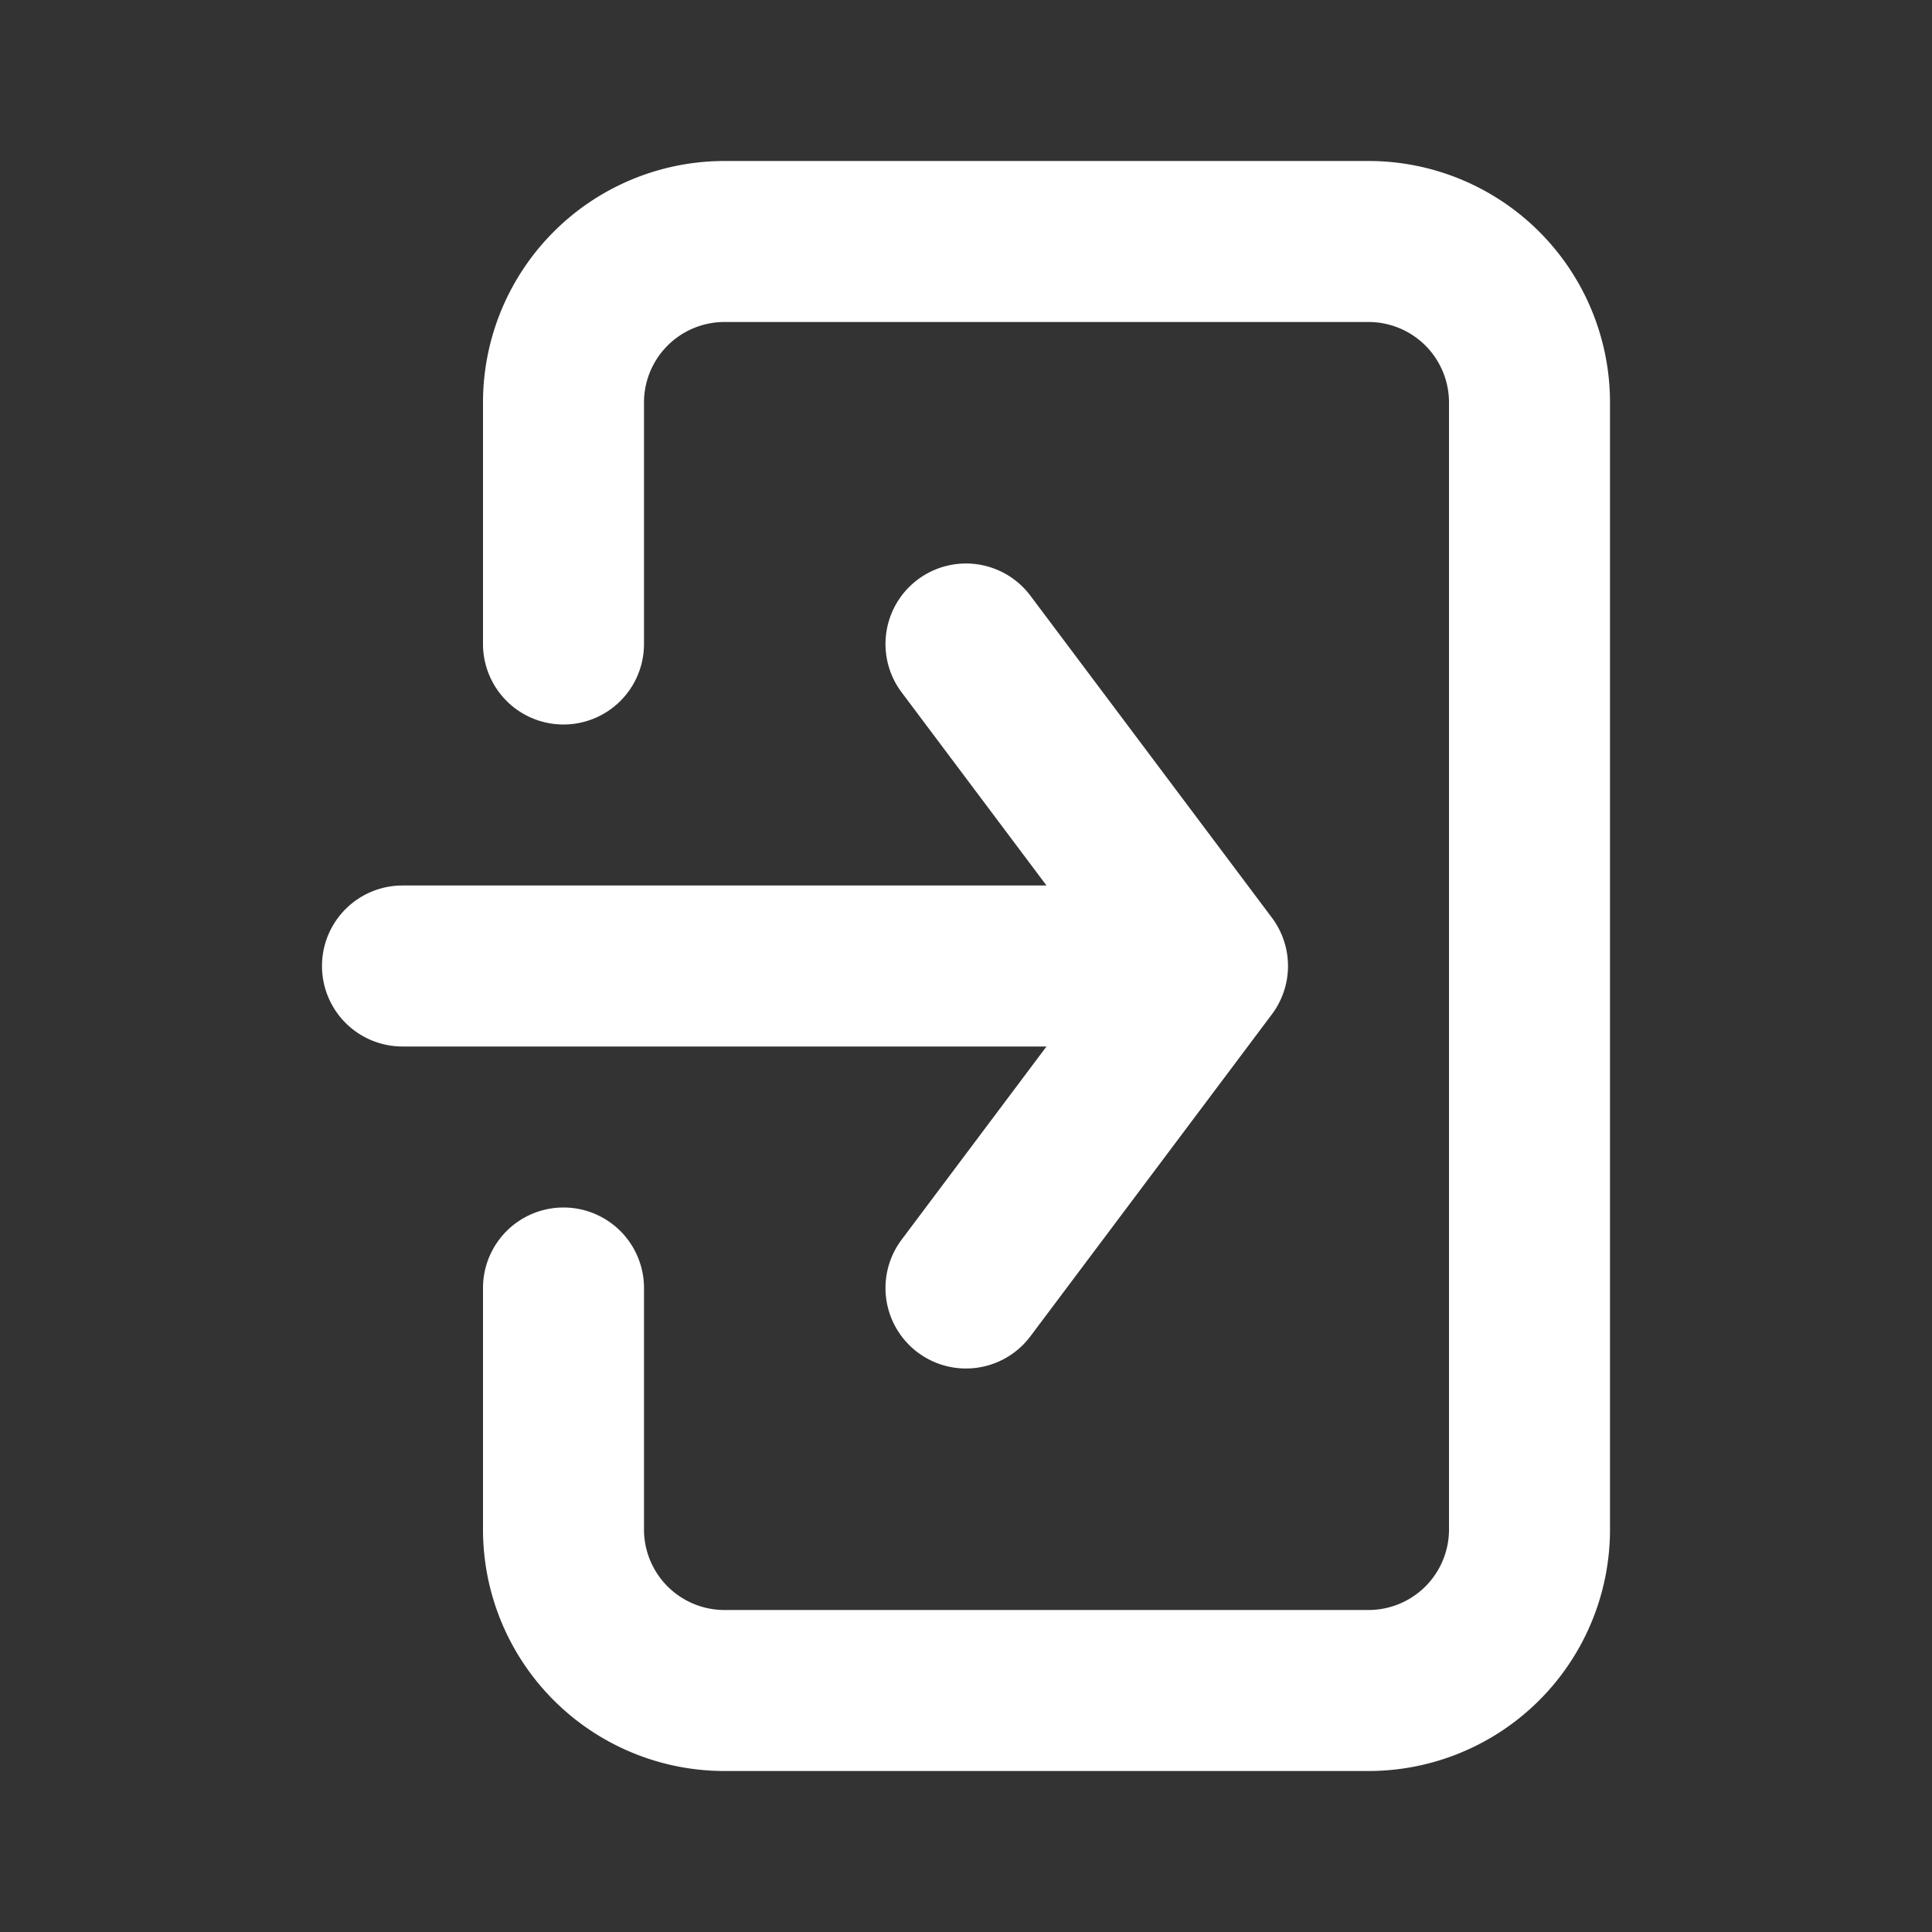 <svg xmlns="http://www.w3.org/2000/svg" xmlns:xlink="http://www.w3.org/1999/xlink" viewBox="0 0 48 48"><rect x="0" y="0" width="48" height="48" fill="#333333" stroke="none"/><defs><style>.cls-1{fill:#ffffff;}.cls-2{opacity:0;}.cls-3{clip-path:url(#clip-path);}</style><clipPath id="clip-path"><rect class="cls-1" width="48" height="48"/></clipPath></defs><g id="icones"><g class="cls-2"><rect class="cls-1" width="48" height="48"/><g class="cls-3"><g class="cls-2"><rect class="cls-1" width="48" height="48"/><g class="cls-3"><rect class="cls-1" width="48" height="48"/></g></g></g></g><path class="cls-1" d="M34,4H18a6,6,0,0,0-6,6v6a2,2,0,0,0,4,0V10a2,2,0,0,1,2-2H34a2,2,0,0,1,2,2V38a2,2,0,0,1-2,2H18a2,2,0,0,1-2-2V32a2,2,0,0,0-4,0v6a6,6,0,0,0,6,6H34a6,6,0,0,0,6-6V10a6,6,0,0,0-6-6"/><path class="cls-1" d="M22.4,30.8a2,2,0,1,0,3.2,2.4l6-8a2,2,0,0,0,0-2.4l-6-8a2,2,0,0,0-3.2,2.4L26,22H10a2,2,0,0,0,0,4H26Z"/></g></svg>
